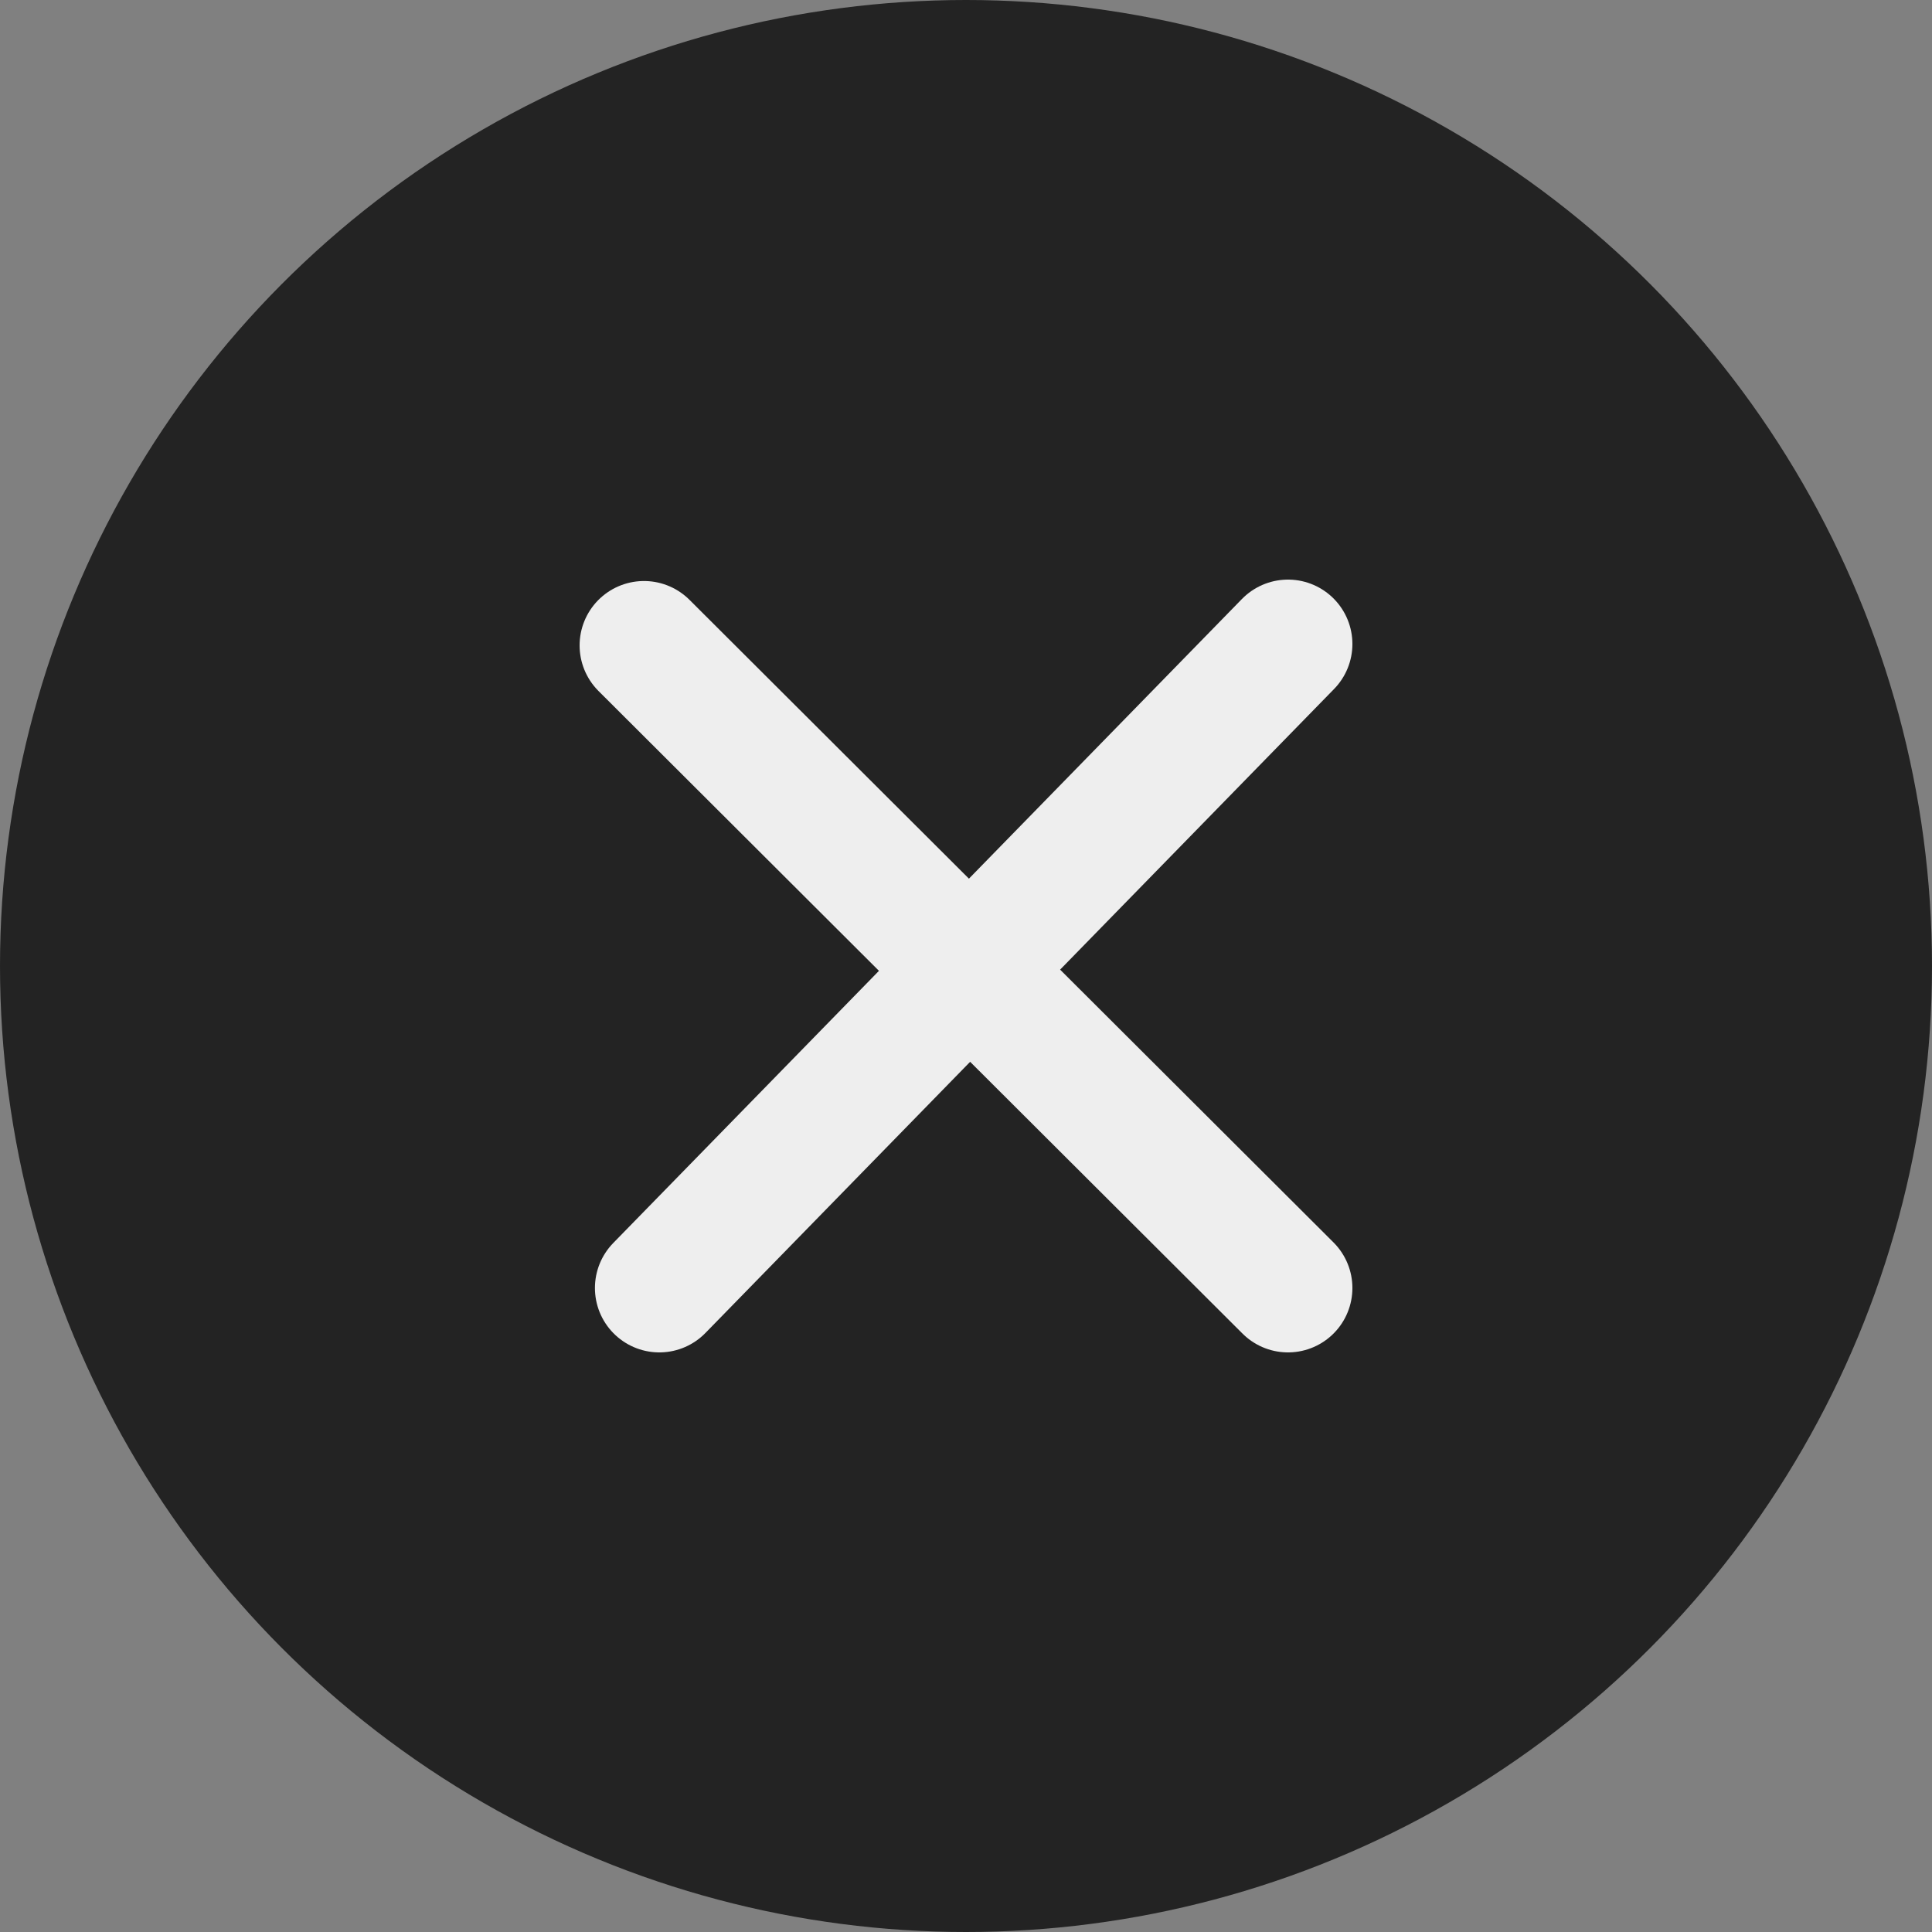<svg width="30" height="30" viewBox="0 0 30 30" fill="none" xmlns="http://www.w3.org/2000/svg">
<rect x="0" y="0" width="30" height="30" fill="#808080" stroke="none"/>
<g opacity="0.85">
<circle cx="15" cy="15" r="15" fill="#131313"/>
</g>
<path d="M10 10.022L20 20" stroke="#EEEEEE" stroke-width="2" stroke-linecap="round"/>
<path d="M20 10L10.238 20" stroke="#EEEEEE" stroke-width="2" stroke-linecap="round"/>
</svg>
